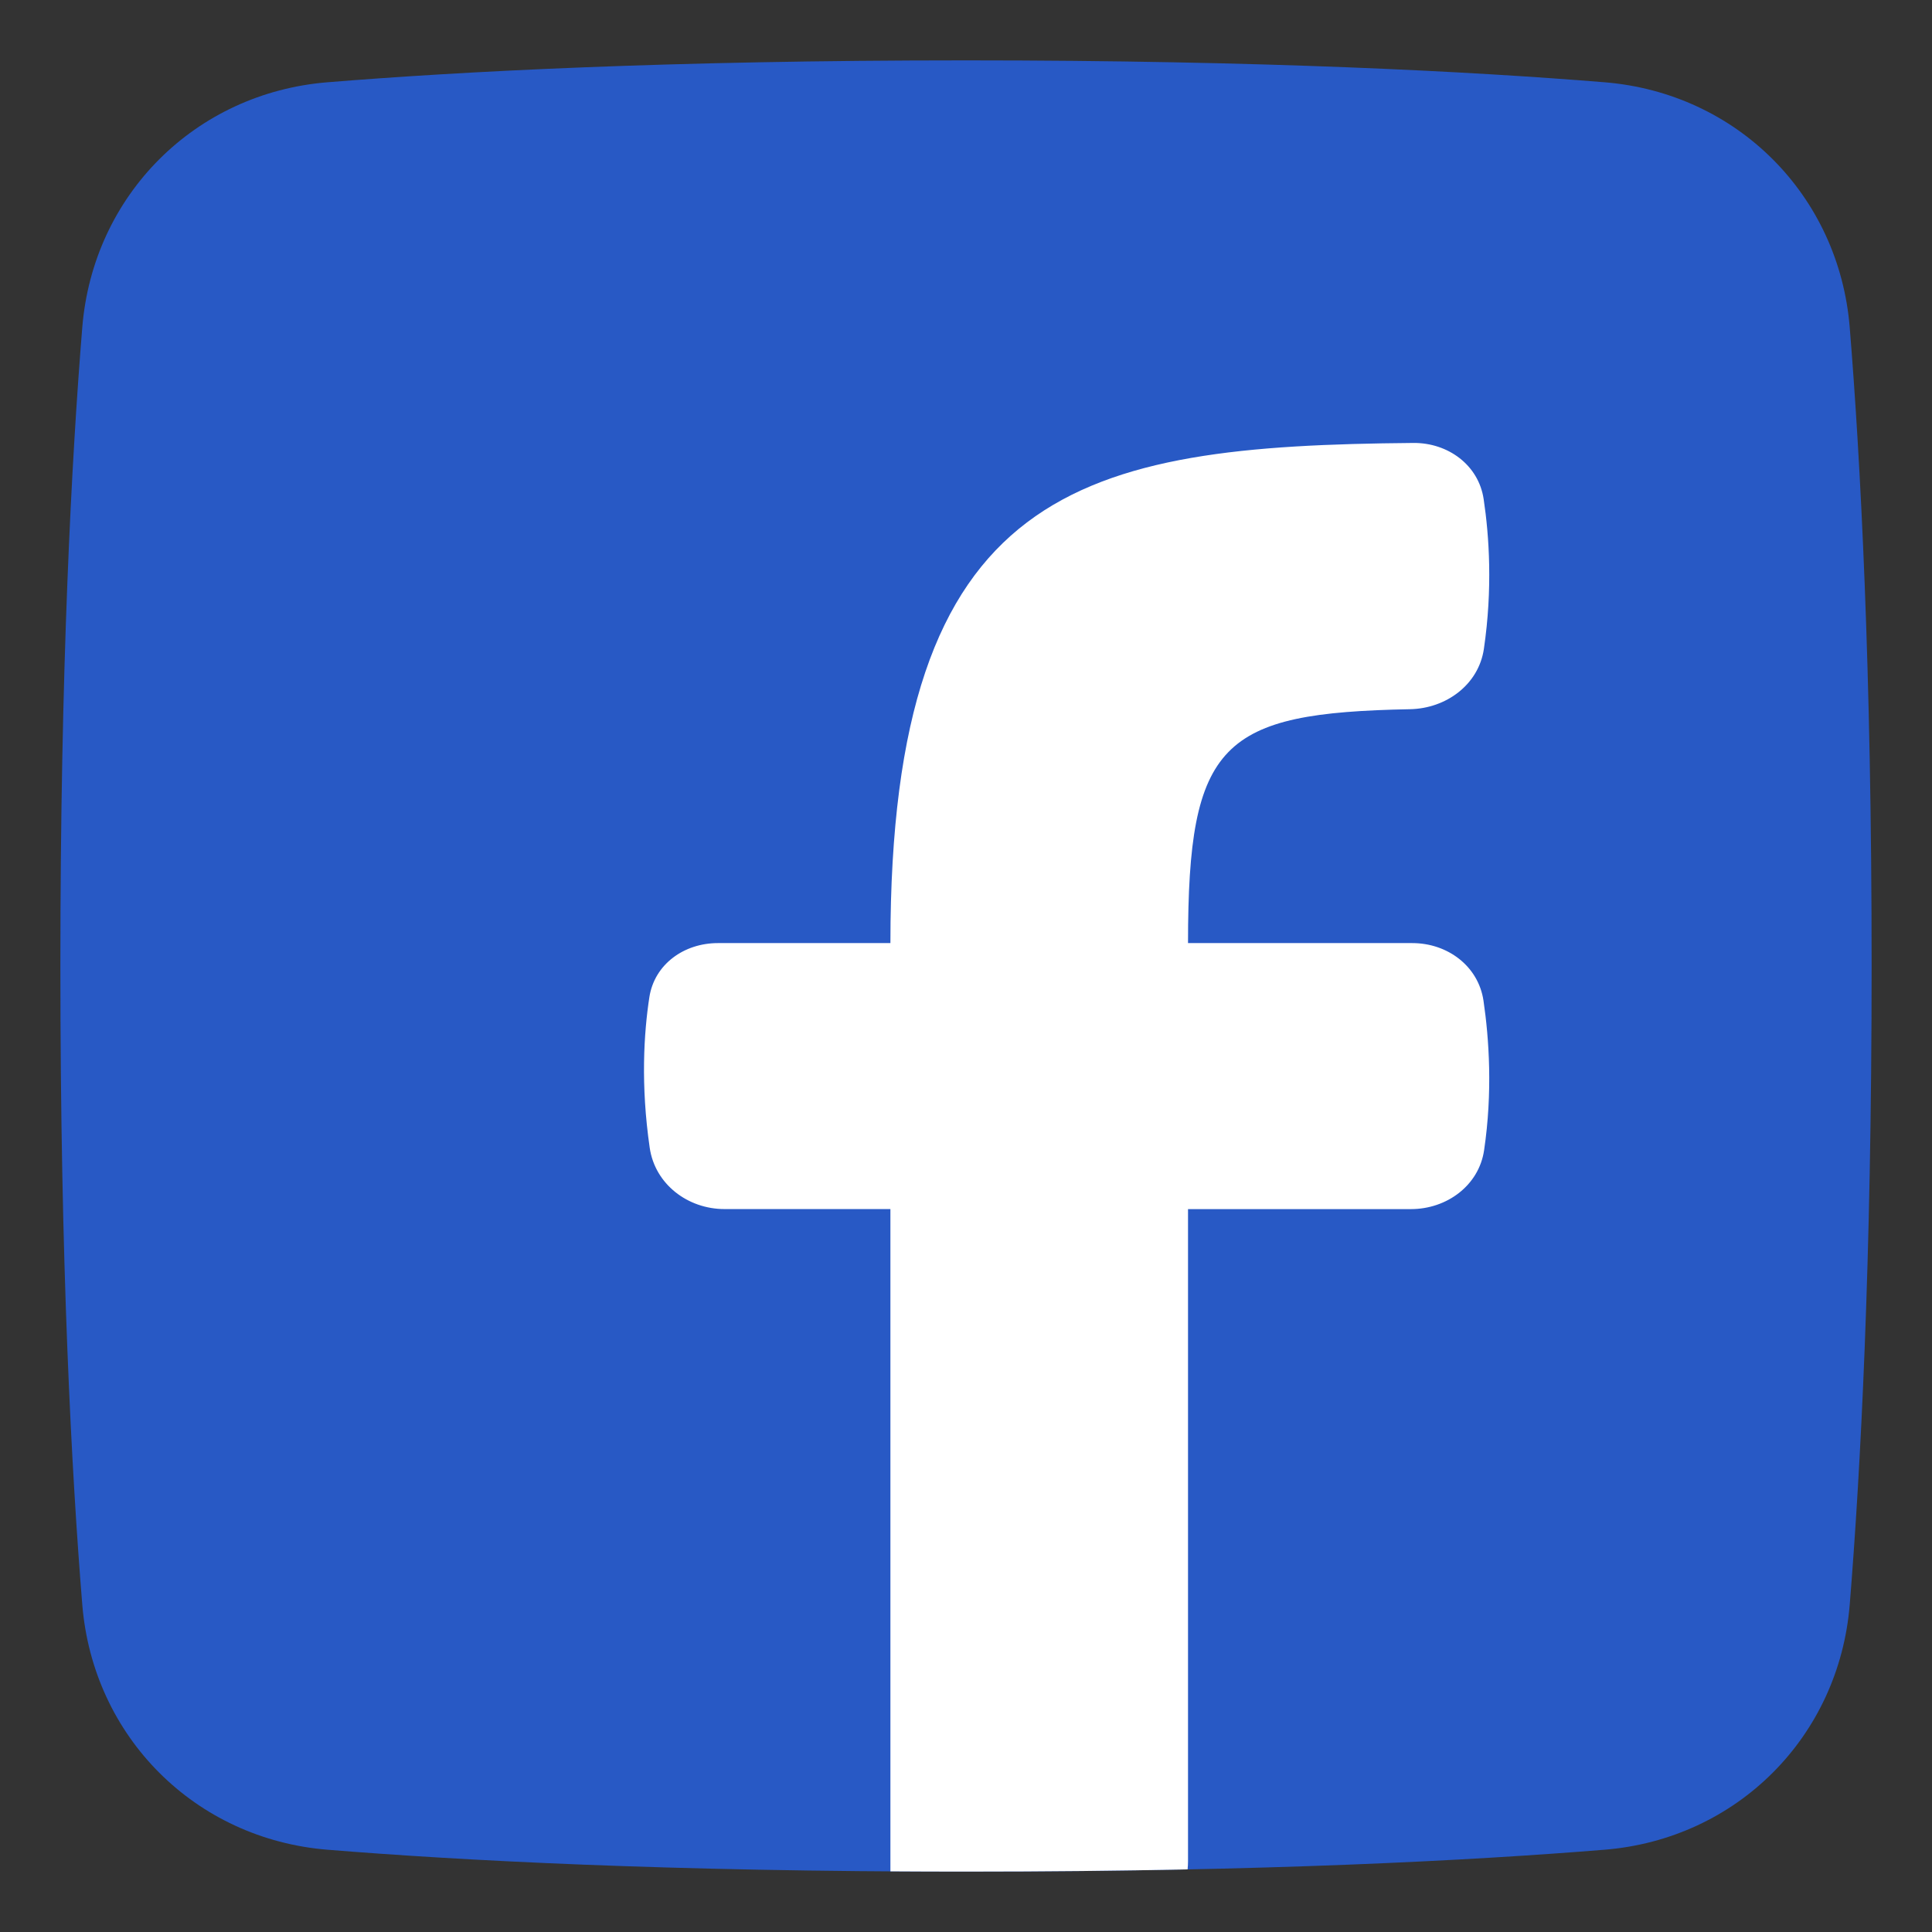 <svg xmlns="http://www.w3.org/2000/svg" fill="none" viewBox="0 0 48 48" id="Facebook-Logo-1--Streamline-Plump.svg"><rect x="0" y="0" width="48" height="48" fill="#333333" stroke="none"/><desc>Facebook Logo 1 Streamline Icon: https://streamlinehq.com</desc><g id="facebook-logo-1--media-facebook-social"><path id="Union" fill="#2859c5" fill-rule="evenodd" d="M24 1.5c-7.401 0 -12.593 0.278 -15.864 0.544l0.121 1.491 -0.121 -1.491c-3.288 0.267 -5.825 2.804 -6.092 6.092C1.778 11.407 1.5 16.599 1.5 24c0 7.401 0.278 12.593 0.544 15.864 0.267 3.288 2.804 5.825 6.092 6.092 3.272 0.266 8.463 0.544 15.864 0.544 7.401 0 12.593 -0.278 15.864 -0.544 3.288 -0.267 5.825 -2.804 6.092 -6.092 0.266 -3.272 0.544 -8.463 0.544 -15.864 0 -7.401 -0.278 -12.593 -0.544 -15.864 -0.267 -3.288 -2.804 -5.825 -6.092 -6.092C36.593 1.778 31.401 1.5 24 1.5Z" clip-rule="evenodd" stroke-width="1"></path><path id="Intersect" fill="#ffffff" fill-rule="evenodd" d="M29.505 46.445c0.007 -0.066 0.011 -0.134 0.011 -0.202V30.04h5.539c0.888 0 1.688 -0.585 1.817 -1.463 0.215 -1.453 0.123 -2.775 -0.015 -3.715 -0.128 -0.863 -0.896 -1.431 -1.768 -1.431H29.516c0 -4.994 0.831 -5.72 5.515 -5.811 0.899 -0.017 1.706 -0.611 1.836 -1.5 0.219 -1.495 0.132 -2.801 -0.006 -3.72 -0.127 -0.849 -0.888 -1.402 -1.746 -1.395 -8.278 0.072 -12.993 1.051 -12.993 12.426h-4.289c-0.834 0 -1.573 0.522 -1.7 1.346 -0.136 0.888 -0.218 2.174 0.009 3.739 0.131 0.904 0.944 1.523 1.858 1.523h4.122v16.454c0.61 0.004 1.236 0.006 1.879 0.006 1.994 0 3.827 -0.02 5.505 -0.055Z" clip-rule="evenodd" stroke-width="1"></path></g></svg>